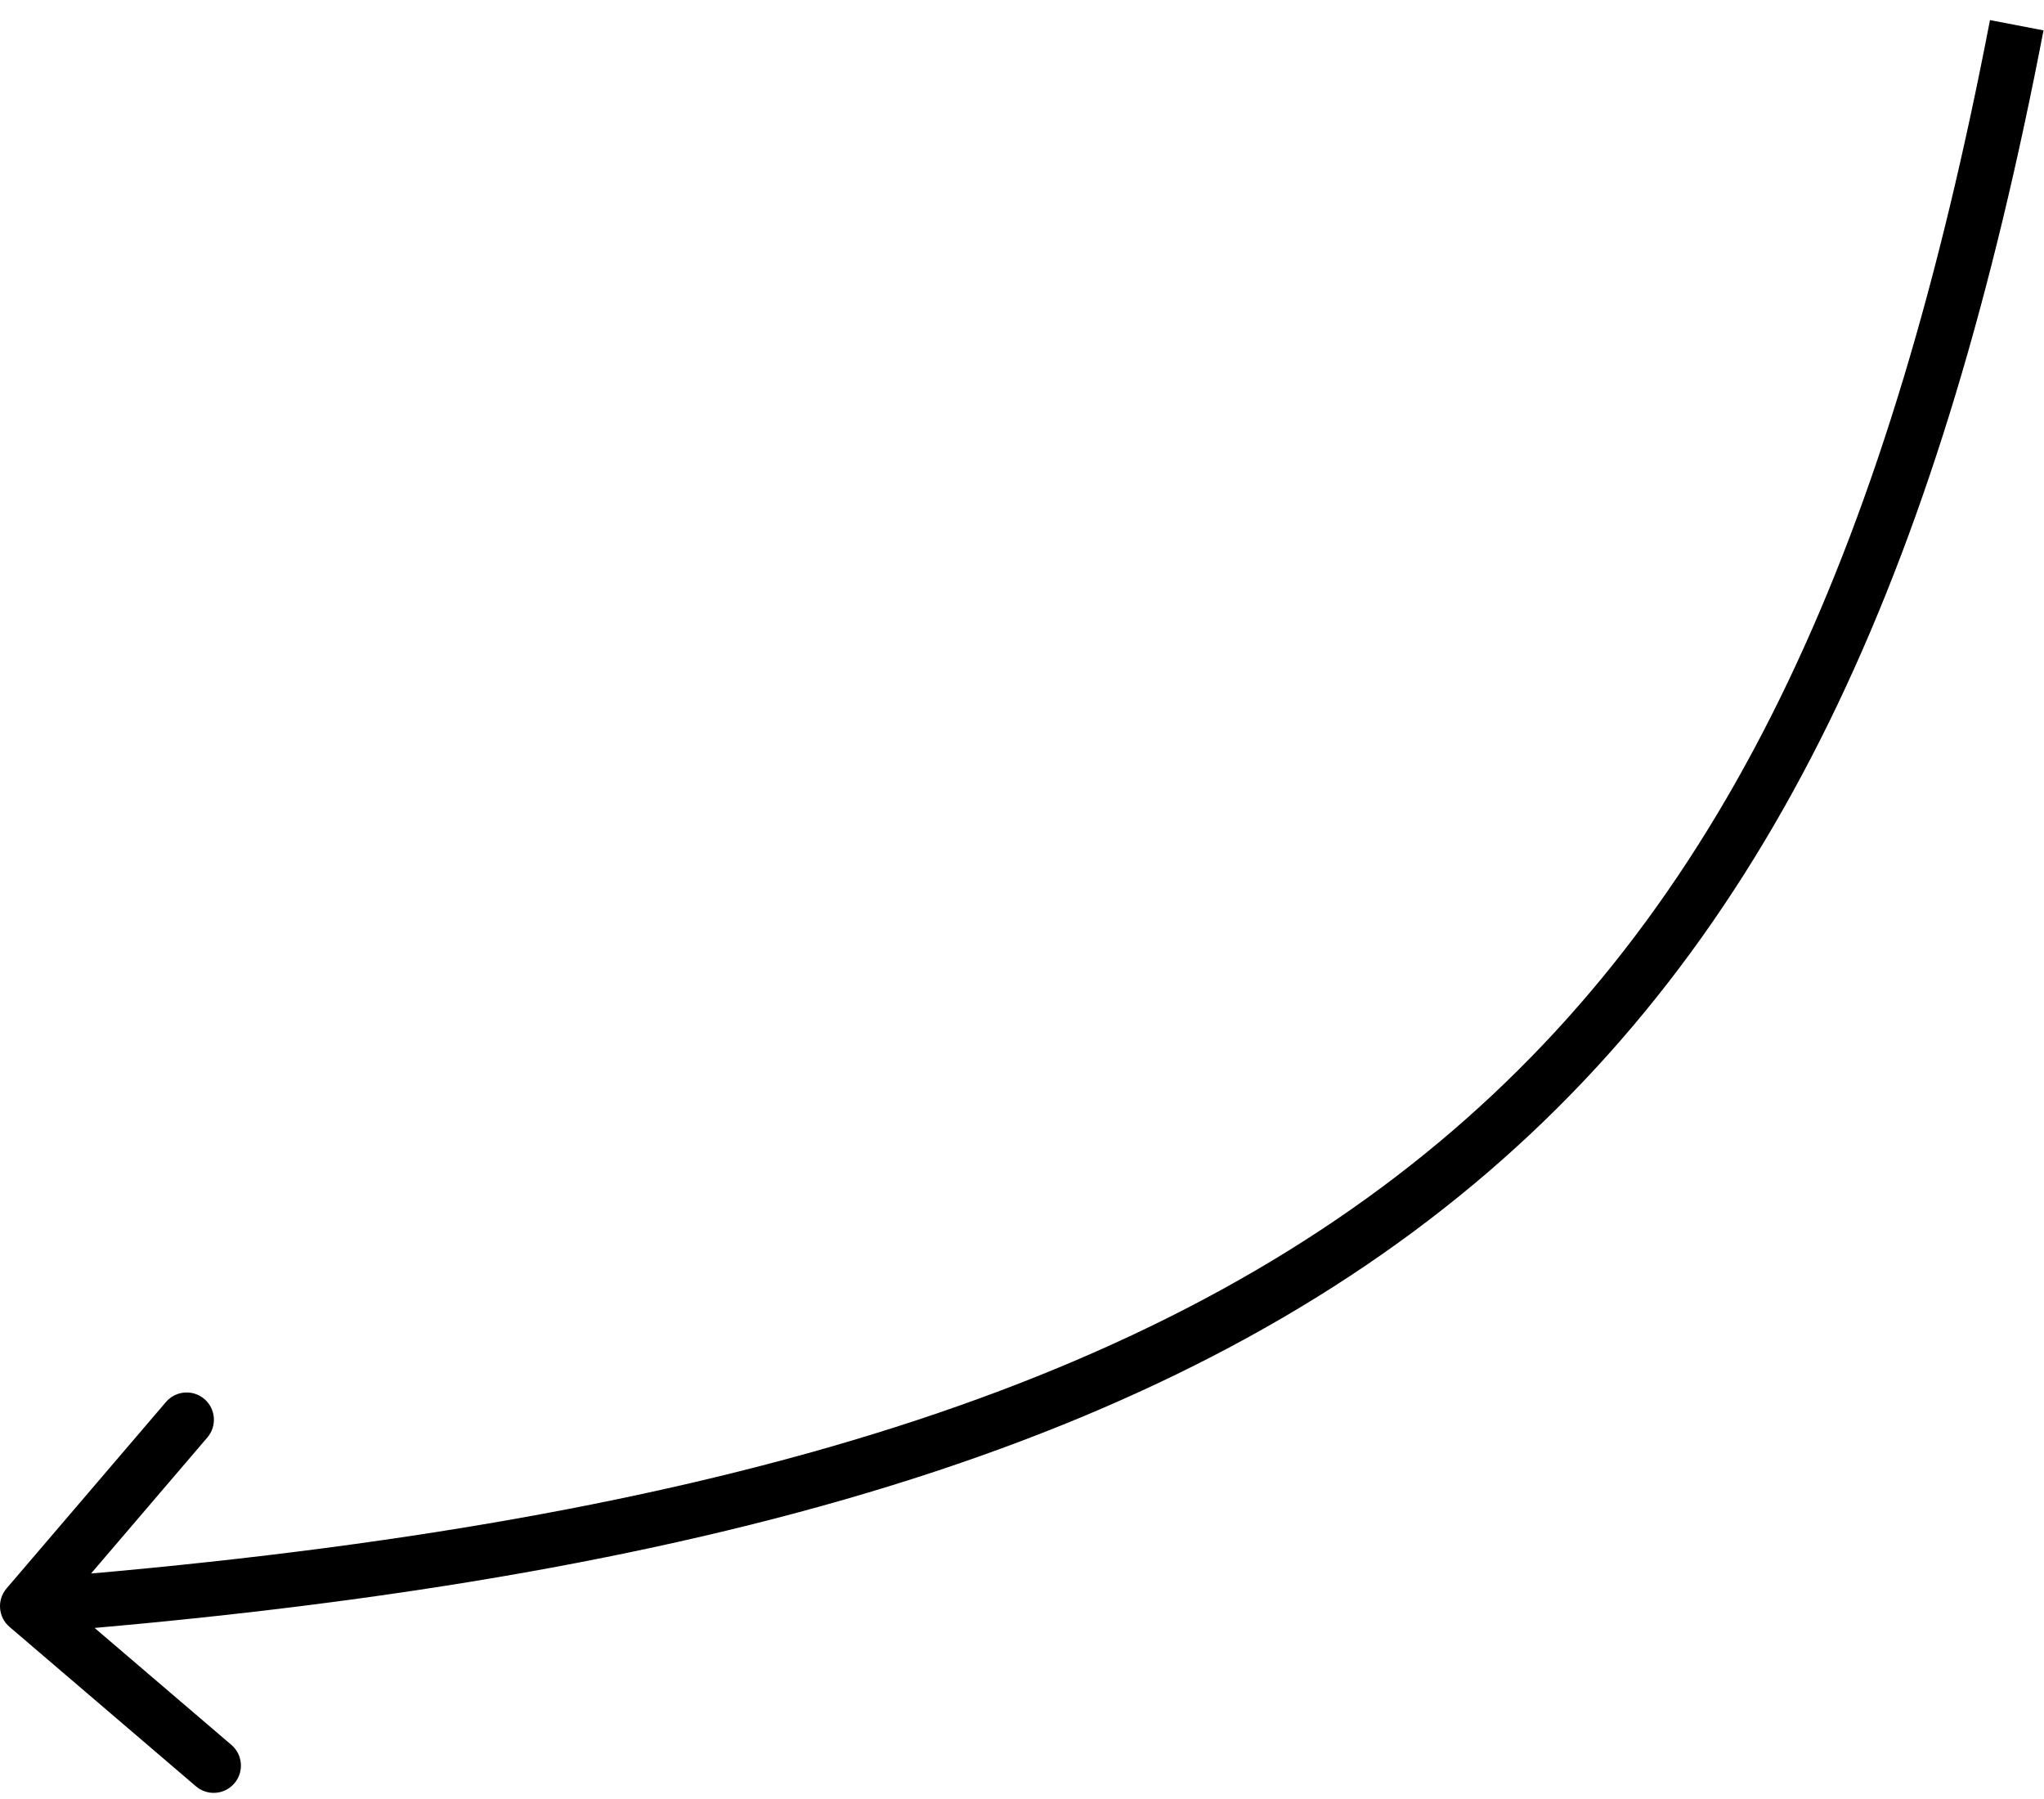 <svg width="75" height="66" viewBox="0 0 75 66" fill="none" xmlns="http://www.w3.org/2000/svg">
<path d="M0.24 58.276C-0.119 58.696 -0.07 59.327 0.35 59.686L7.19 65.535C7.61 65.894 8.241 65.845 8.6 65.425C8.959 65.005 8.91 64.374 8.49 64.015L2.41 58.816L7.609 52.736C7.968 52.316 7.919 51.685 7.499 51.326C7.079 50.967 6.448 51.016 6.089 51.436L0.24 58.276ZM73.018 0.737C69.385 19.602 63.642 32.859 52.787 41.917C41.911 50.992 25.74 55.99 0.922 57.929L1.078 59.923C26.033 57.974 42.712 52.928 54.068 43.452C65.444 33.96 71.315 20.16 74.982 1.115L73.018 0.737Z" fill="black"/>
</svg>
